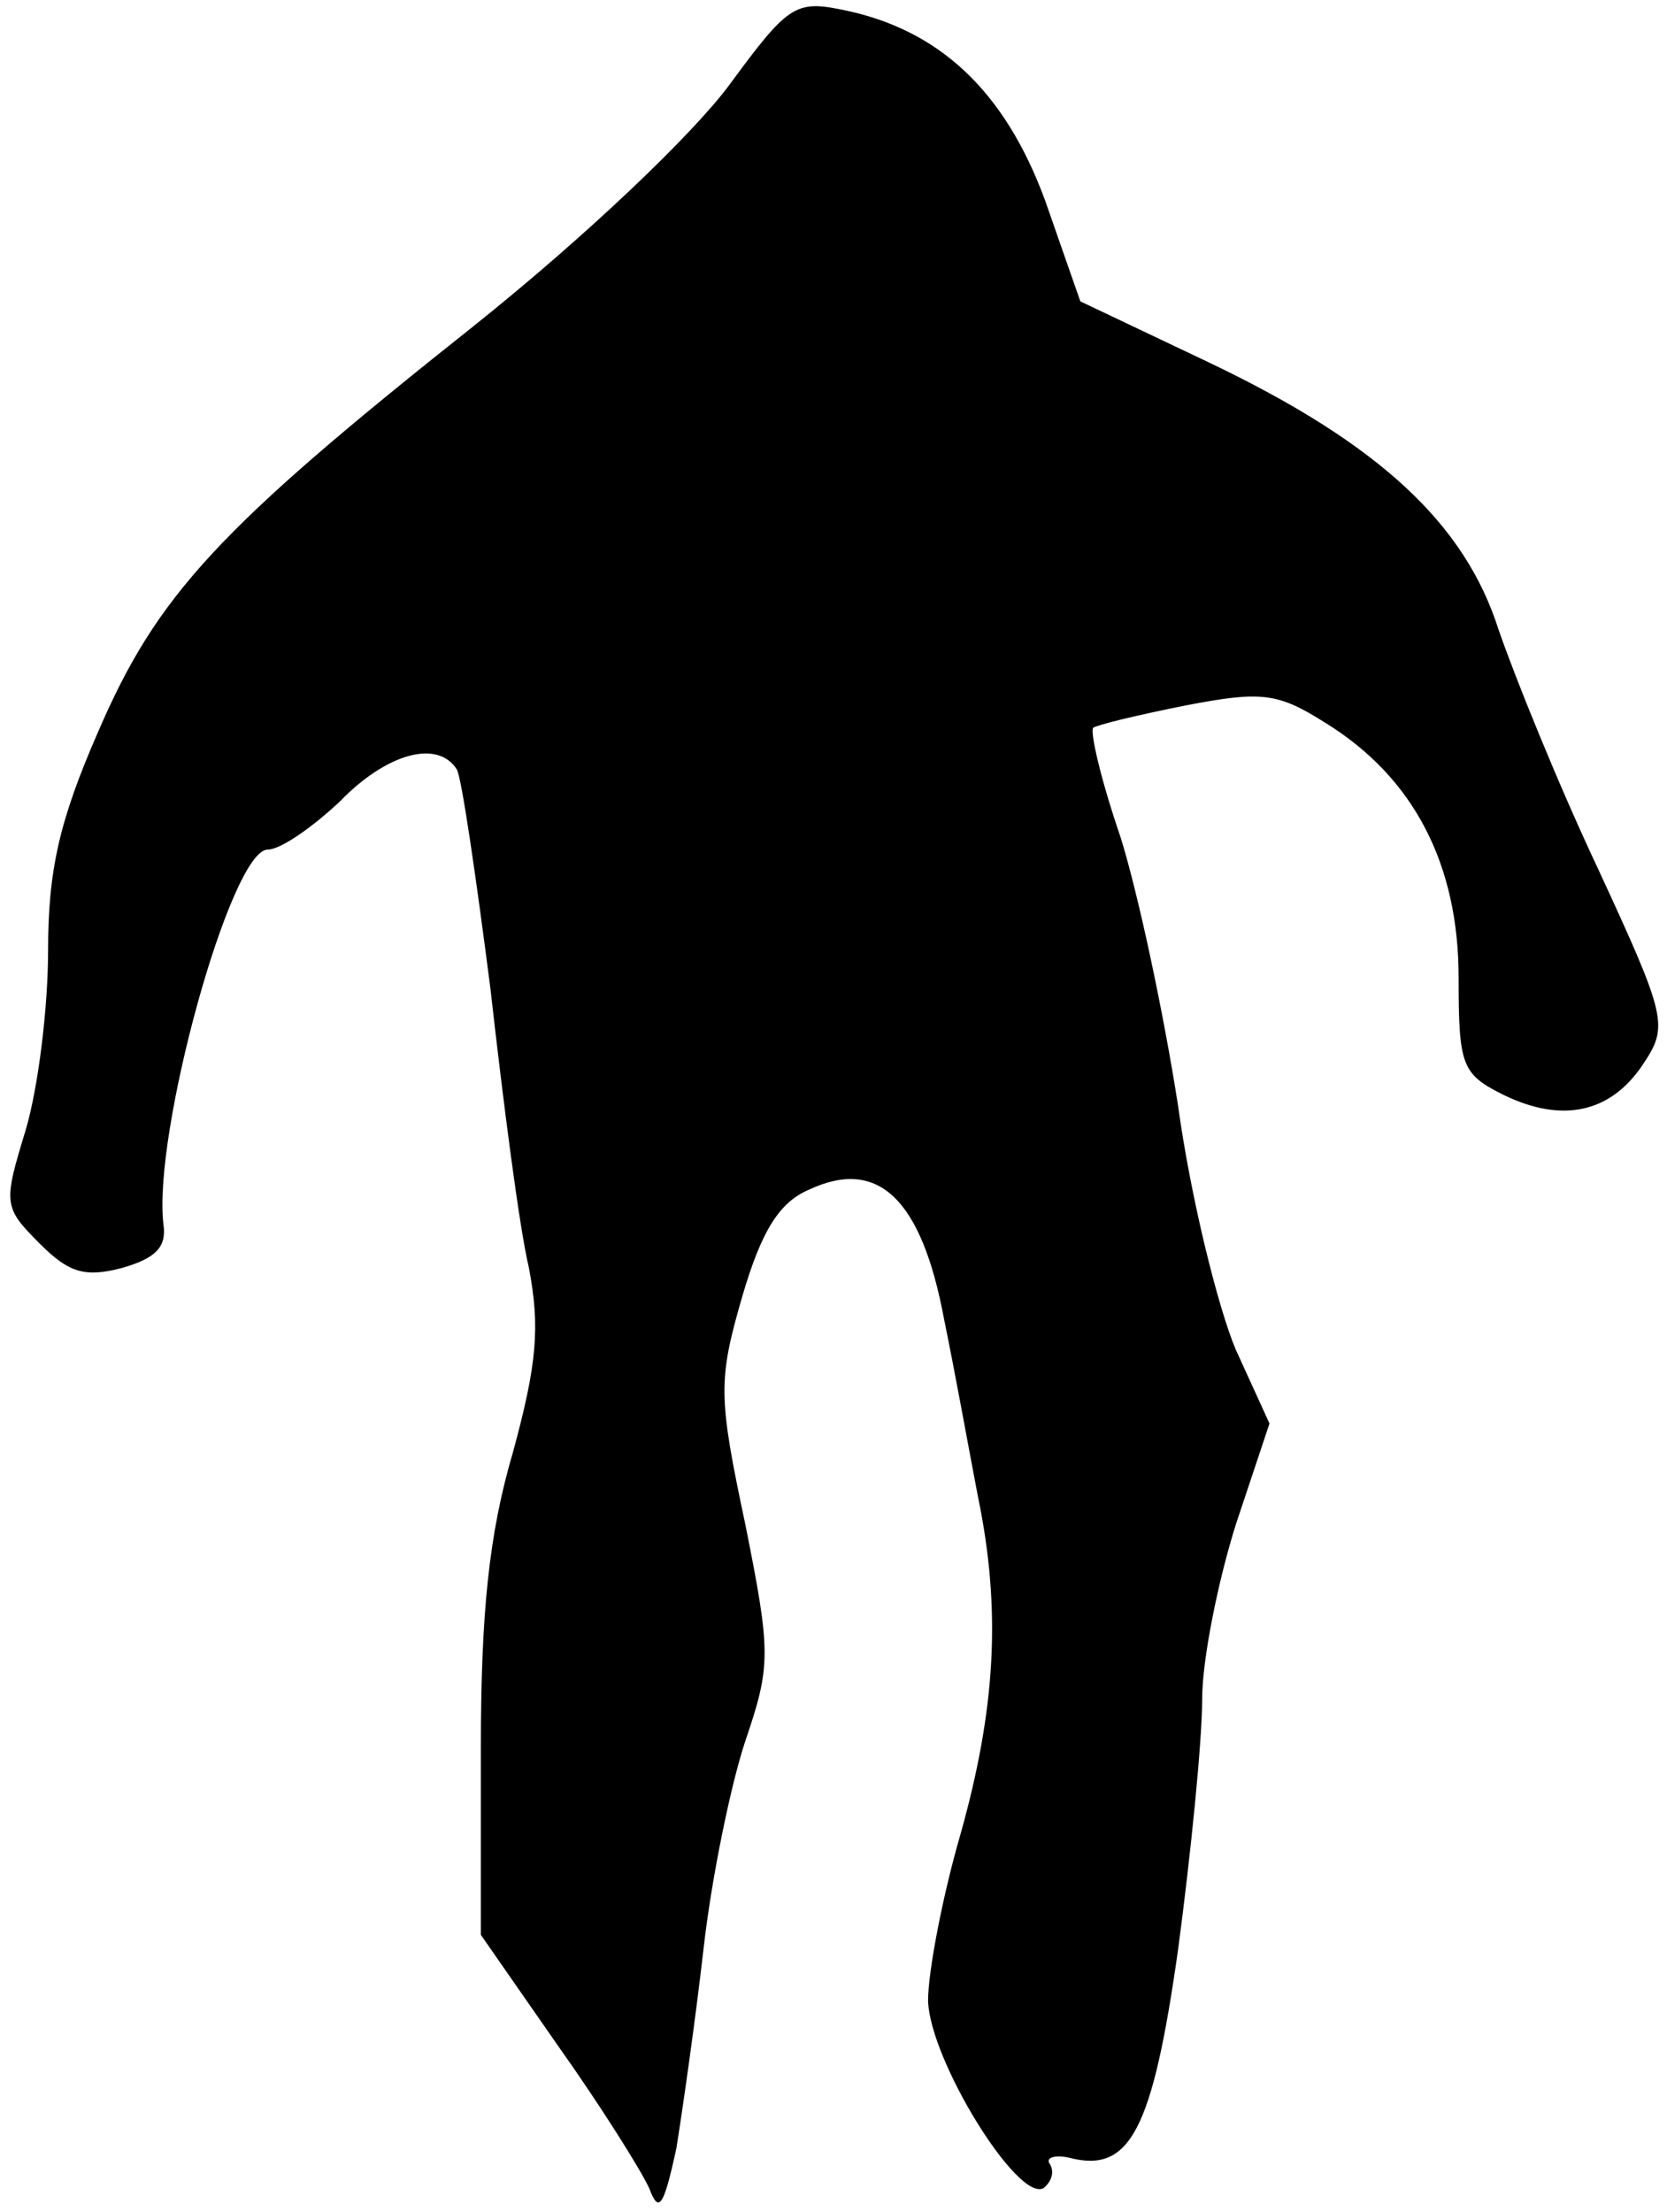 <?xml version="1.0" standalone="no"?>
<!DOCTYPE svg PUBLIC "-//W3C//DTD SVG 20010904//EN"
 "http://www.w3.org/TR/2001/REC-SVG-20010904/DTD/svg10.dtd">
<svg version="1.0" xmlns="http://www.w3.org/2000/svg"
 width="104pt" height="138pt" viewBox="0 0 104 138"
 preserveAspectRatio="xMidYMid meet">
<g transform="translate(0,138) scale(0.1,-0.1)"
fill="#000000" stroke="none">
<path fill="#000000" stroke="none" d="M455 1327 c-23 -31 -89 -94 -159 -150
-160 -127 -198 -168 -235 -254 -24 -55 -31 -86 -31 -136 0 -35 -6 -85 -14
-112 -14 -46 -14 -48 9 -71 18 -18 28 -21 51 -15 21 6 28 13 26 27 -7 56 42
234 65 234 8 0 28 14 45 30 29 30 61 39 73 20 3 -5 12 -67 21 -137 8 -71 18
-149 24 -174 7 -37 5 -60 -10 -115 -15 -51 -20 -100 -20 -185 l0 -116 48 -69
c27 -38 52 -78 57 -89 6 -16 9 -12 17 25 4 25 12 81 17 125 5 44 17 102 26
129 16 47 16 55 0 135 -17 80 -17 90 -2 142 12 41 23 59 42 67 43 20 70 -6 84
-81 7 -34 16 -84 21 -110 15 -72 11 -134 -11 -212 -11 -38 -20 -85 -20 -103 1
-37 56 -126 72 -117 5 4 7 10 4 15 -3 4 3 6 12 4 38 -10 52 17 68 130 8 60 15
130 15 156 0 25 10 74 21 109 l21 63 -21 46 c-11 26 -28 94 -36 152 -9 58 -25
133 -36 168 -12 35 -19 65 -17 68 3 2 28 8 58 14 47 9 57 8 87 -11 55 -34 83
-88 83 -159 0 -55 2 -60 28 -73 37 -18 67 -11 87 19 16 24 15 29 -28 122 -25
53 -52 120 -62 149 -21 66 -74 116 -181 167 l-80 38 -22 63 c-25 68 -66 107
-127 119 -29 6 -34 2 -70 -47z"/>
</g>
</svg>

